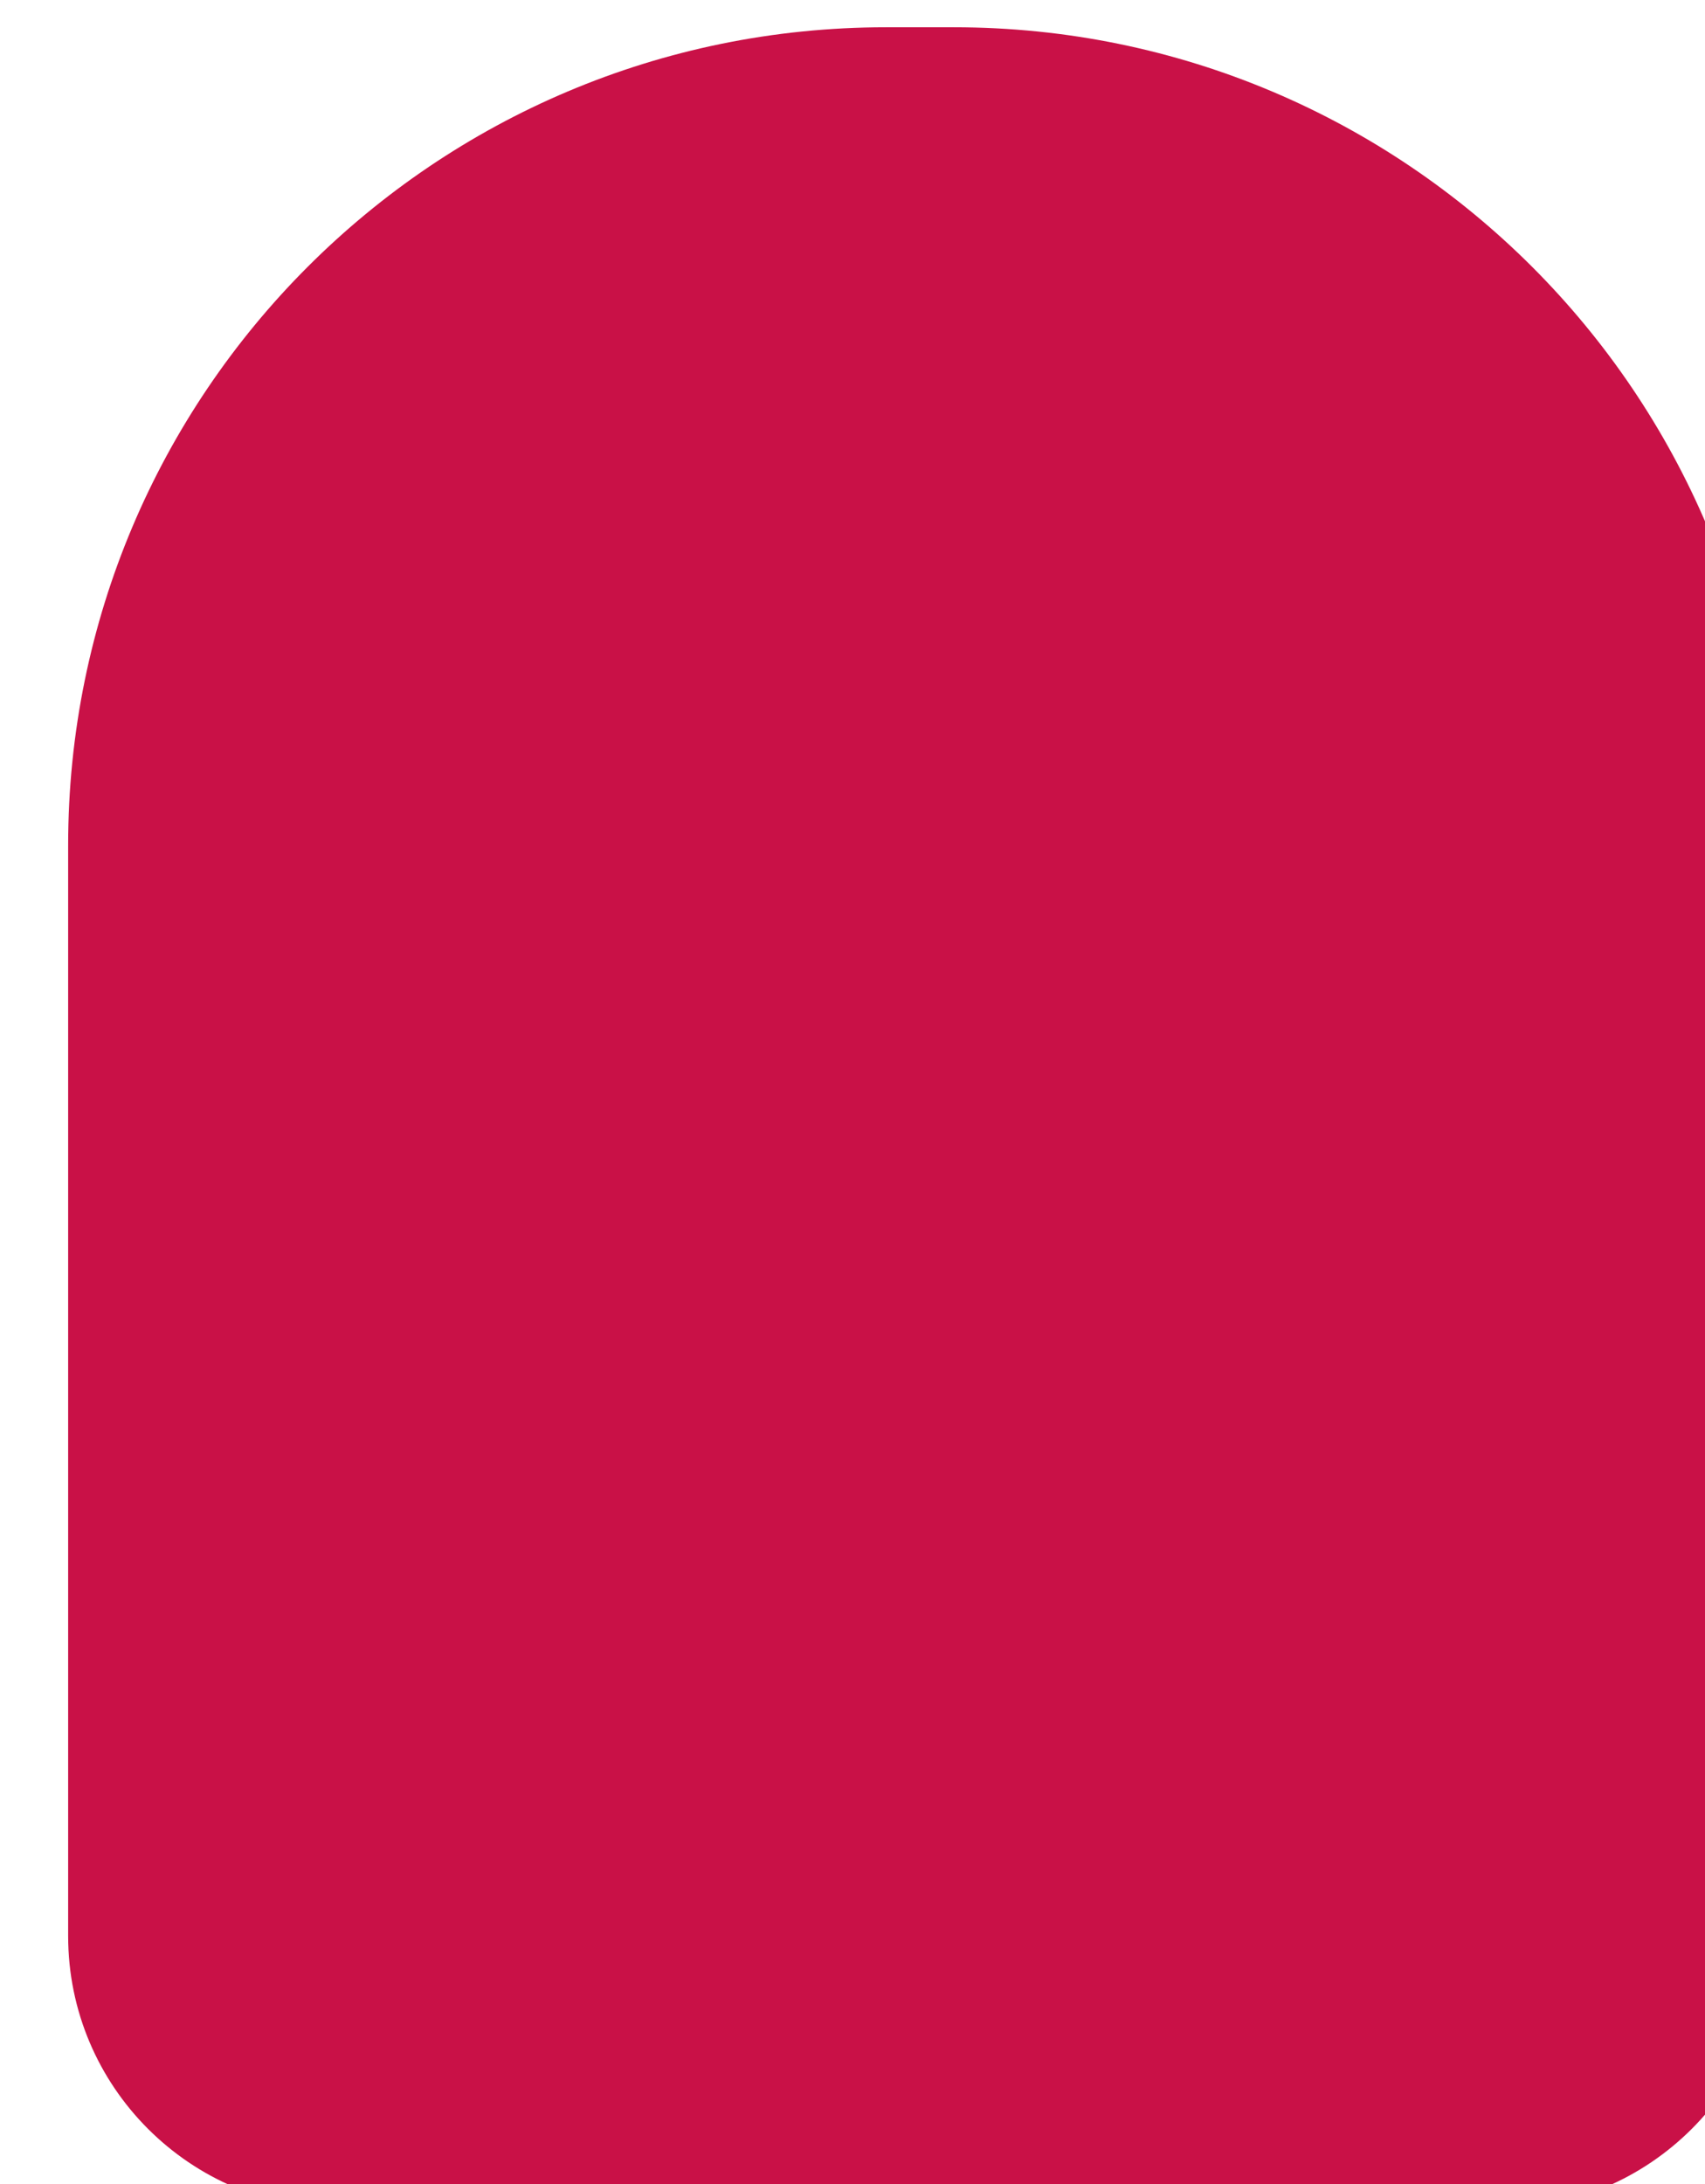 <svg width="353" height="452" viewBox="0 0 353 452" fill="none" xmlns="http://www.w3.org/2000/svg">
<g filter="url(#filter0_i_957_34634)">
<g clip-path="url(#clip0_957_34634)">
<rect width="493.772" height="493.772" transform="translate(-8.812 -18.506)" fill="#C91147"/>
</g>
</g>
<defs>
<filter id="filter0_i_957_34634" x="0" y="0" width="352.694" height="451.448" filterUnits="userSpaceOnUse" color-interpolation-filters="sRGB">
<feFlood flood-opacity="0" result="BackgroundImageFix"/>
<feBlend mode="normal" in="SourceGraphic" in2="BackgroundImageFix" result="shape"/>
<feColorMatrix in="SourceAlpha" type="matrix" values="0 0 0 0 0 0 0 0 0 0 0 0 0 0 0 0 0 0 127 0" result="hardAlpha"/>
<feOffset dx="14.108" dy="5.643"/>
<feComposite in2="hardAlpha" operator="arithmetic" k2="-1" k3="1"/>
<feColorMatrix type="matrix" values="0 0 0 0 1 0 0 0 0 1 0 0 0 0 1 0 0 0 0.15 0"/>
<feBlend mode="normal" in2="shape" result="effect1_innerShadow_957_34634"/>
</filter>
<clipPath id="clip0_957_34634">
<path d="M0 169.293C0 75.795 75.795 0 169.293 0L183.401 0C276.899 0 352.694 75.795 352.694 169.293V395.017C352.694 426.183 327.429 451.448 296.263 451.448H56.431C25.265 451.448 0 426.183 0 395.017L0 169.293Z" fill="white"/>
</clipPath>
</defs>
</svg>
